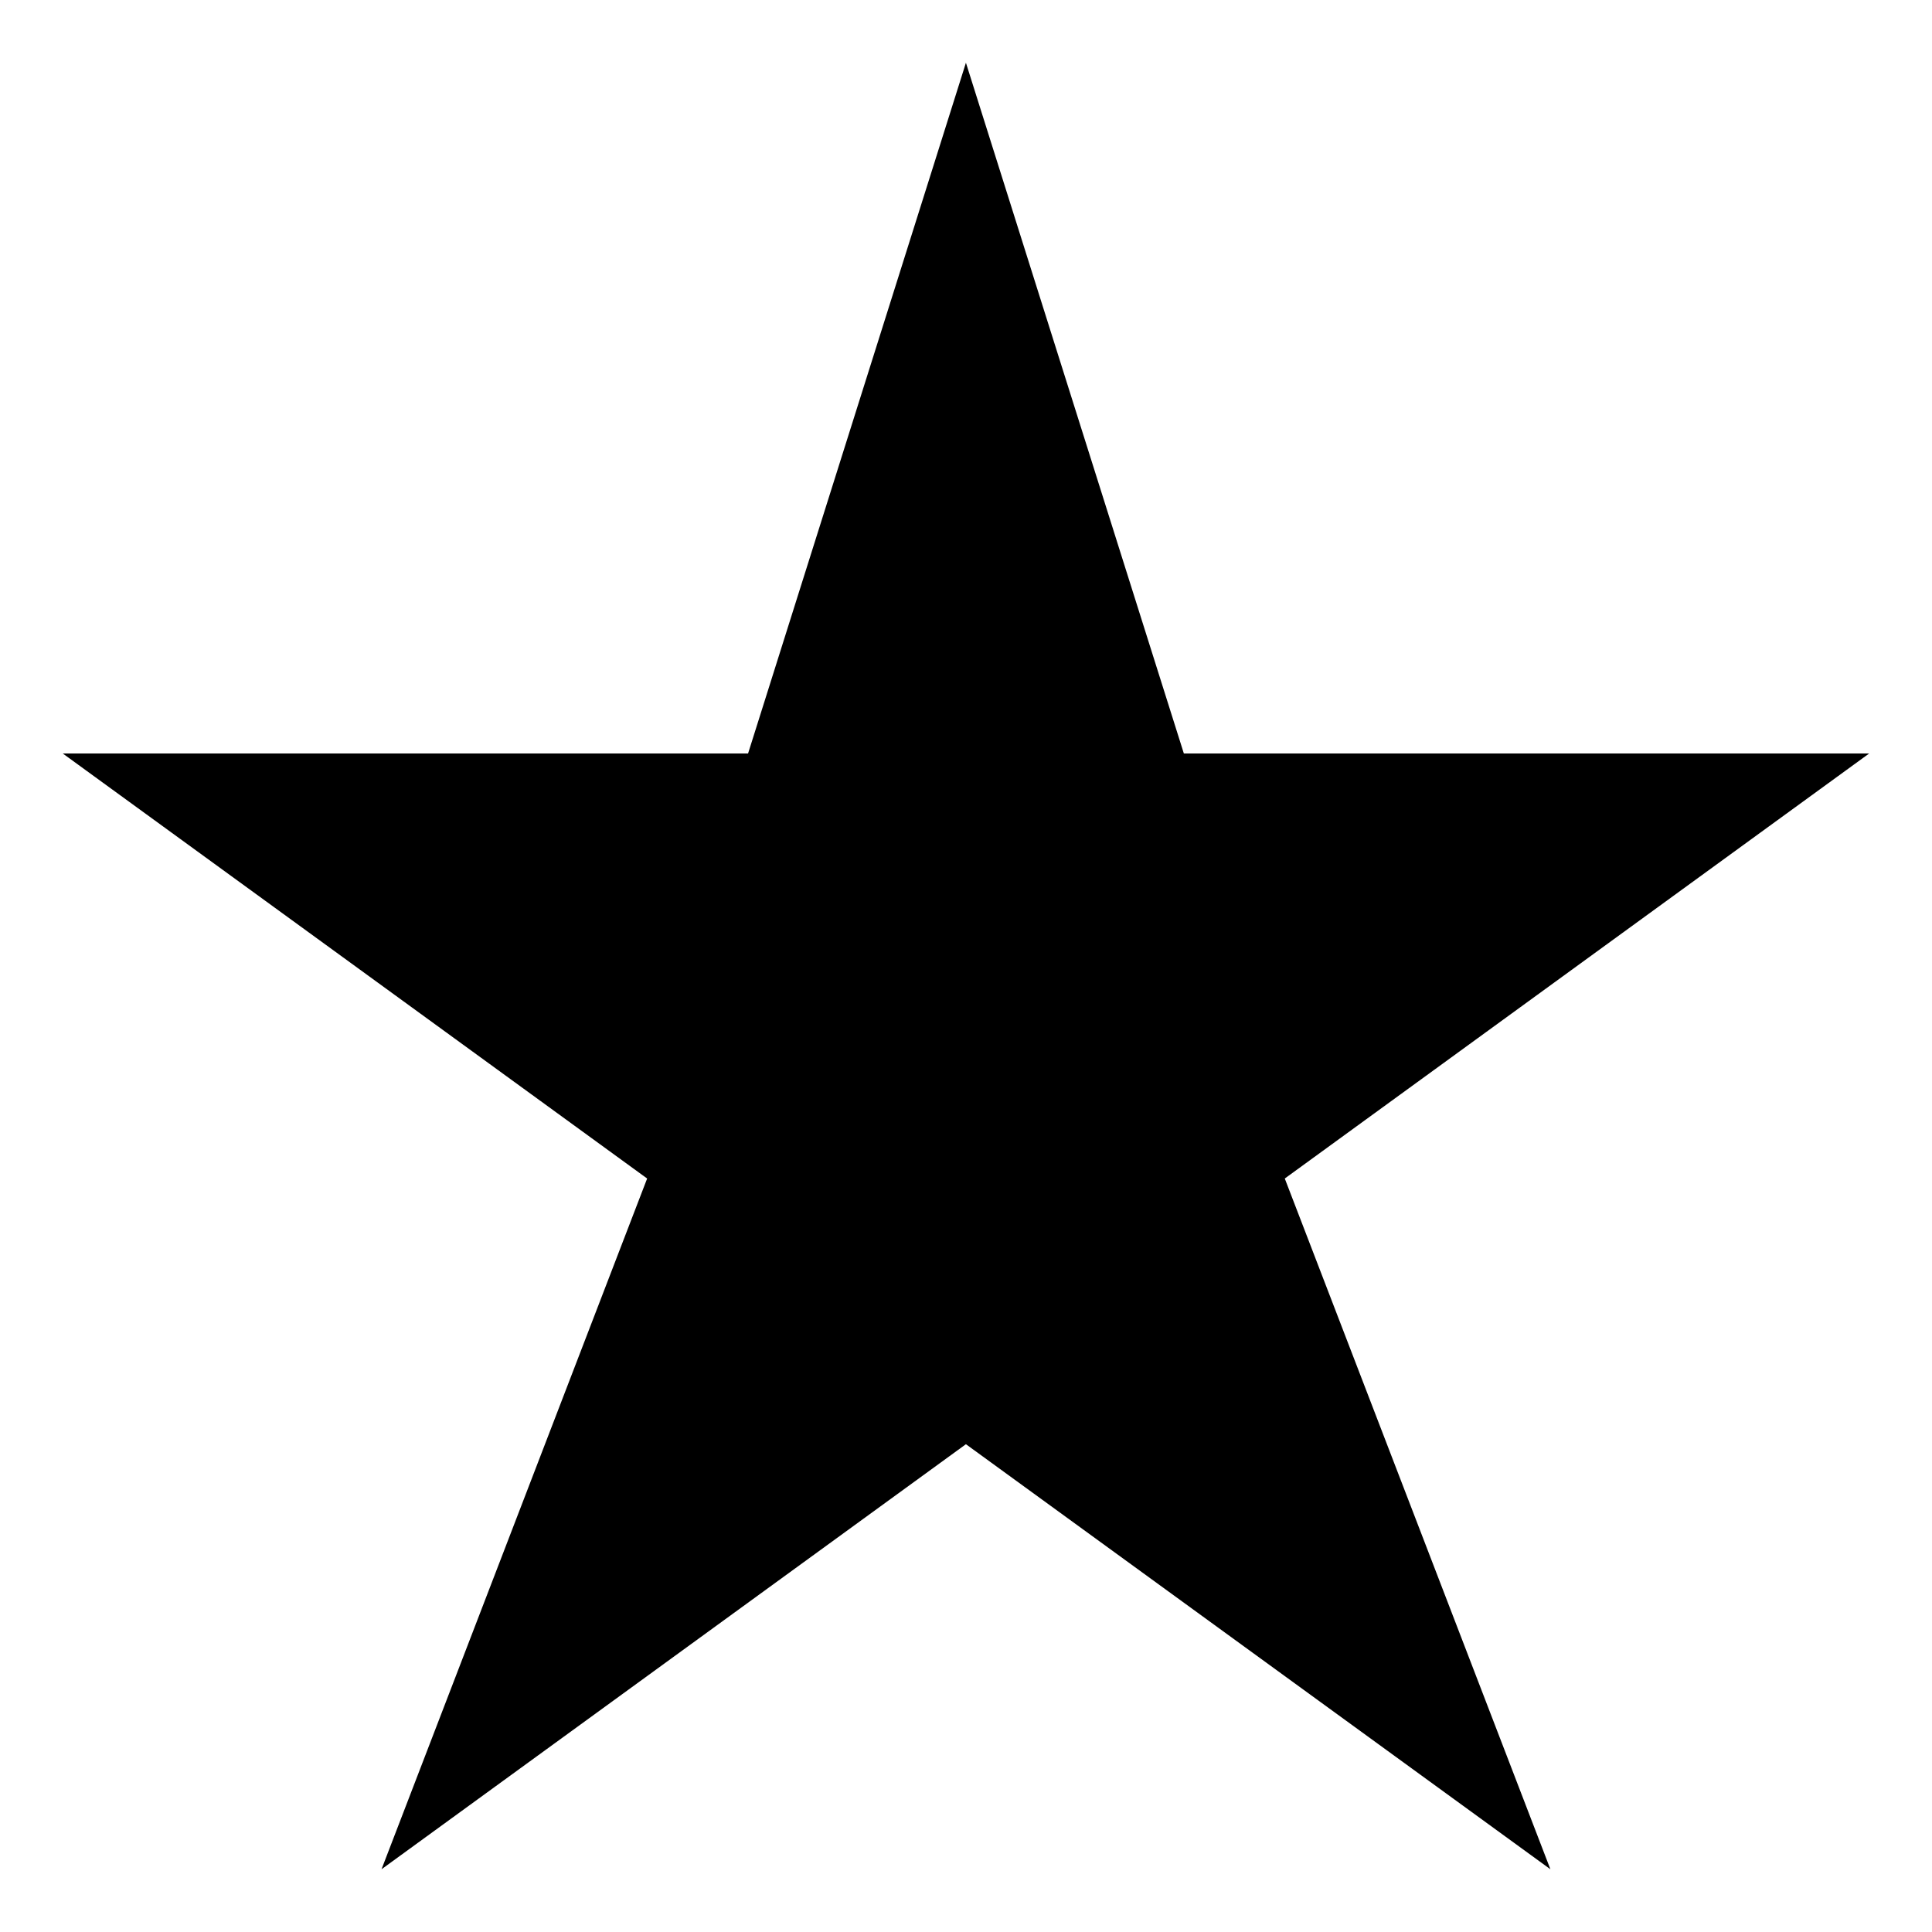 <svg width="25" height="25" viewBox="0 0 25 25" fill="none" xmlns="http://www.w3.org/2000/svg">
<path d="M24.187 9.75H15.319L12.499 0.812L9.68 9.75H0.812L8.374 15.25L4.937 24.188L12.499 18.688L20.062 24.188L16.625 15.25L24.187 9.75Z" fill="black"/>
</svg>
